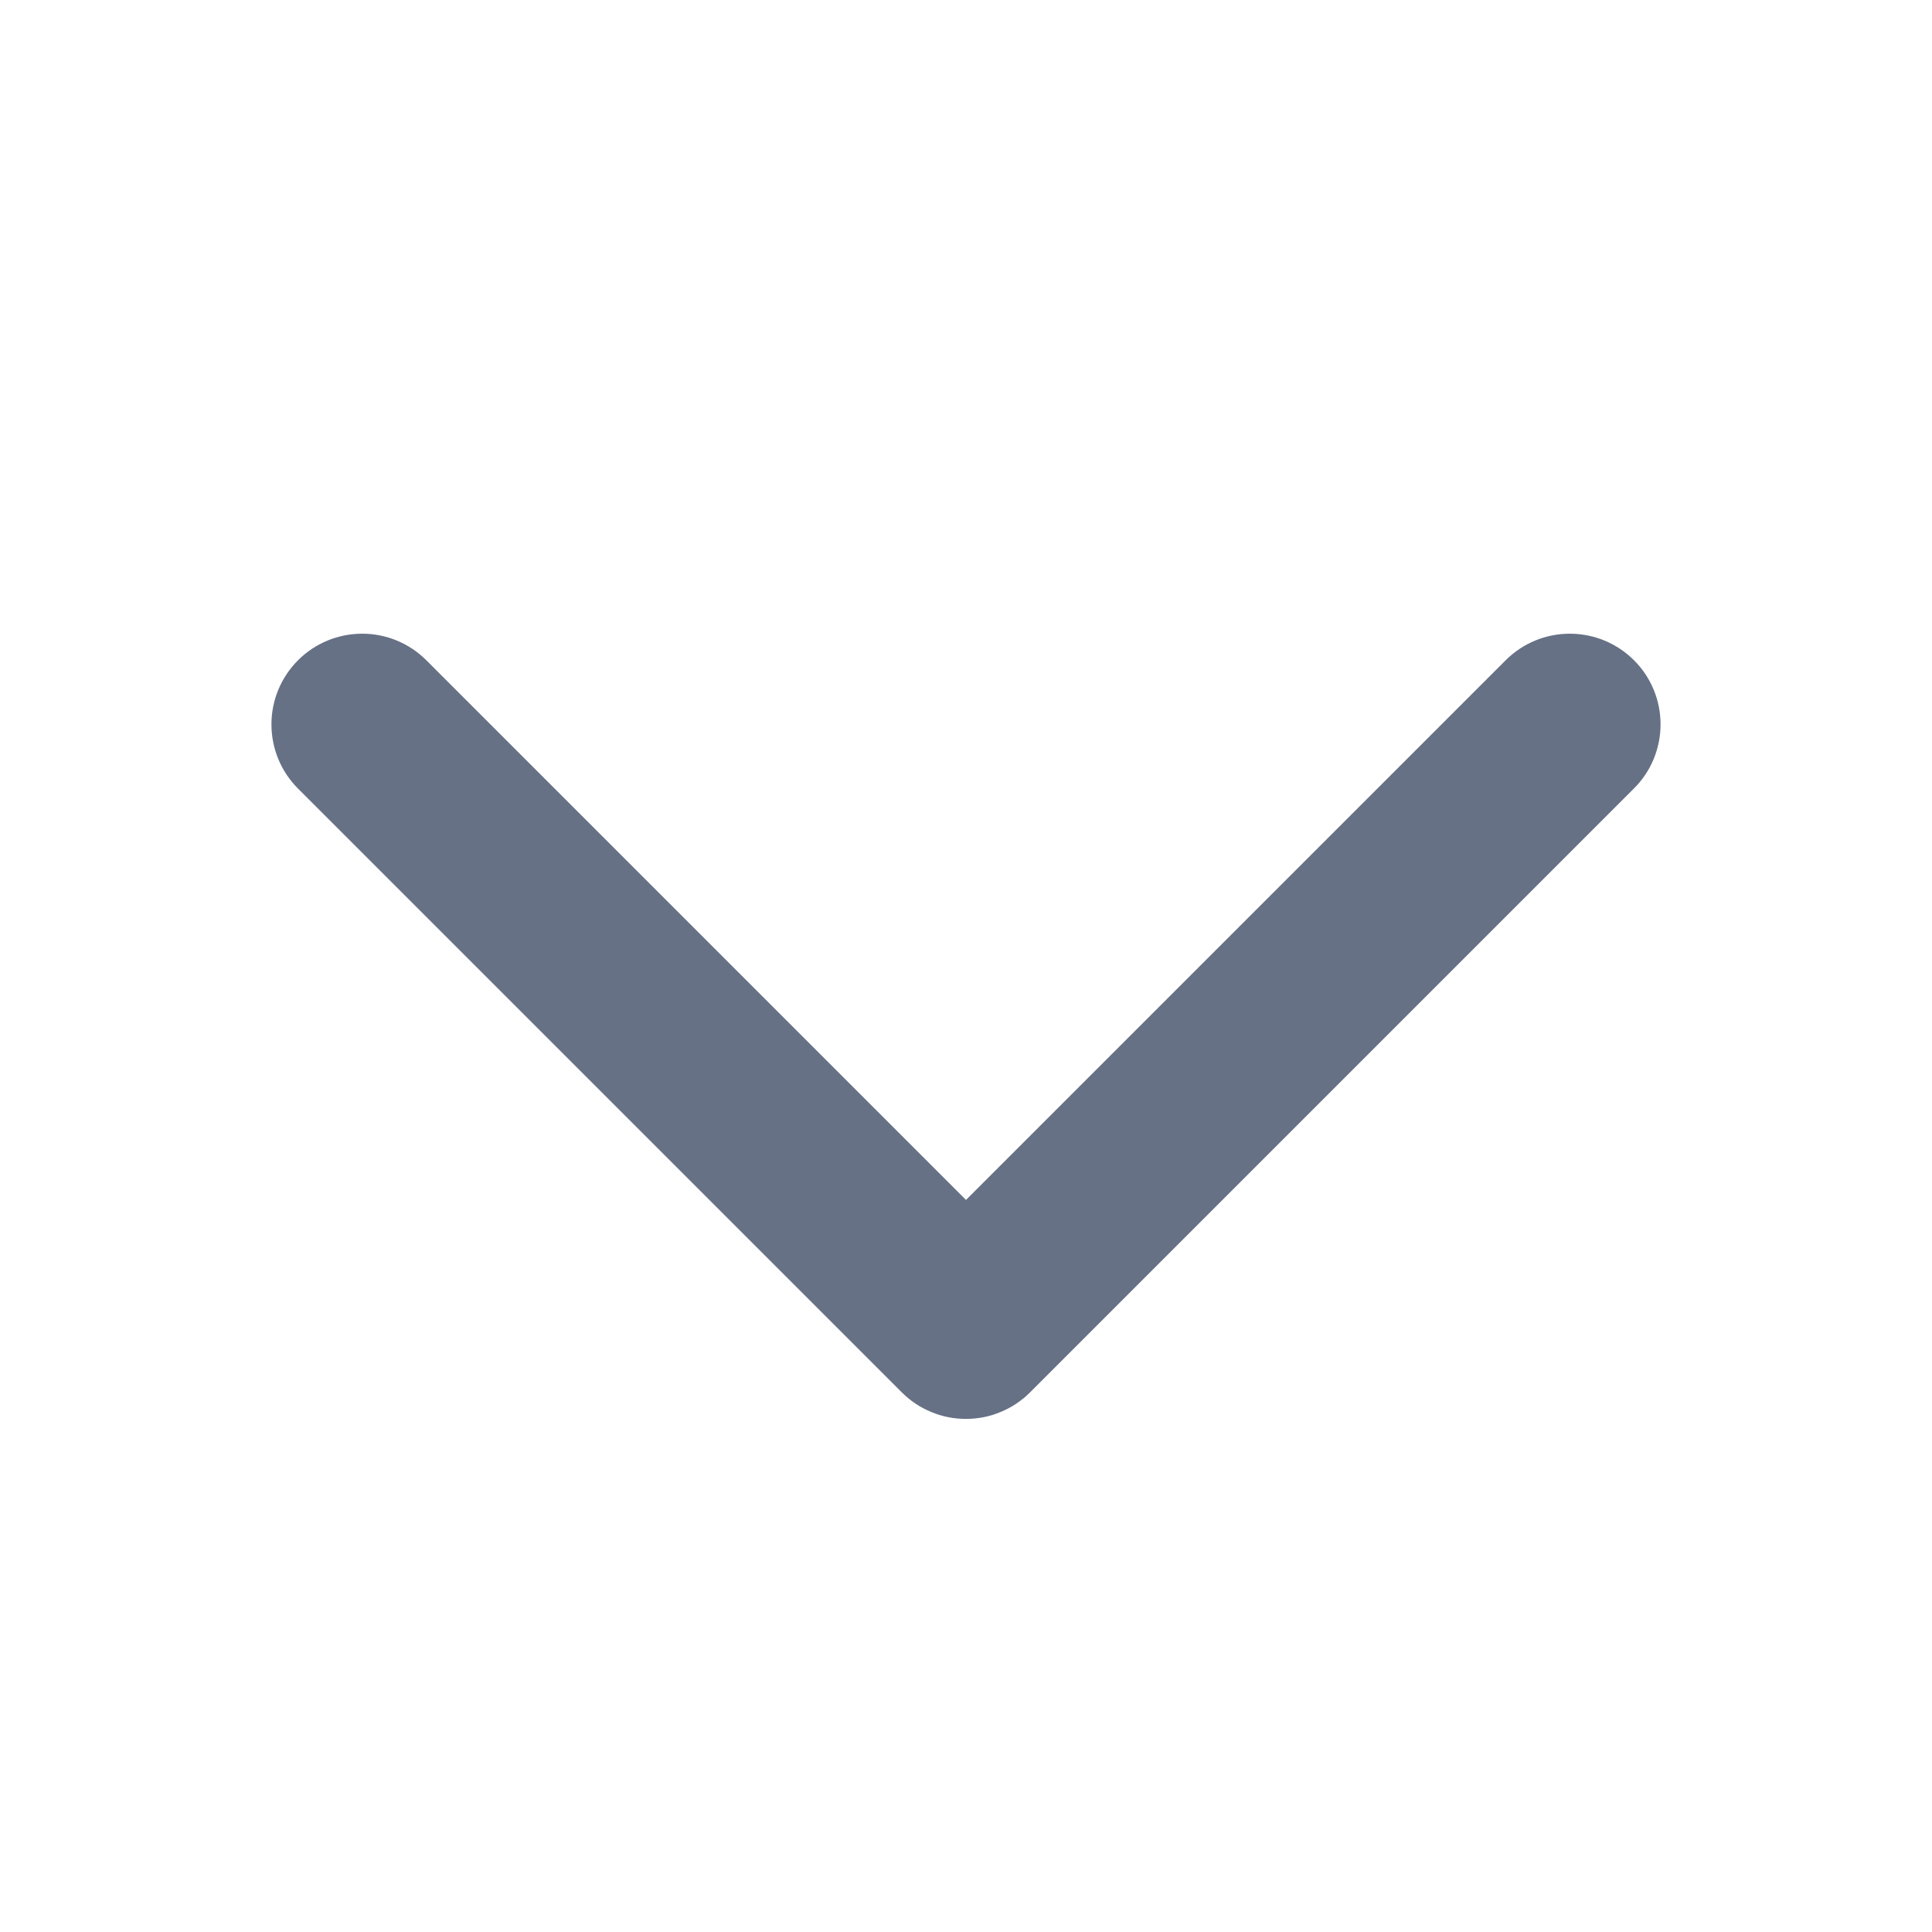 <svg width="12" height="12" viewBox="0 0 12 12" fill="none" xmlns="http://www.w3.org/2000/svg">
<path d="M10.148 4.898L6.398 8.648C6.346 8.7 6.284 8.742 6.215 8.77C6.147 8.799 6.074 8.813 6 8.813C5.925 8.813 5.852 8.799 5.784 8.77C5.715 8.742 5.653 8.7 5.601 8.648L1.851 4.898C1.745 4.792 1.686 4.649 1.686 4.499C1.686 4.35 1.745 4.207 1.851 4.101C1.957 3.995 2.1 3.936 2.25 3.936C2.399 3.936 2.542 3.995 2.648 4.101L6 7.453L9.352 4.101C9.458 3.995 9.601 3.936 9.75 3.936C9.9 3.936 10.043 3.995 10.149 4.101C10.255 4.206 10.314 4.35 10.314 4.499C10.314 4.648 10.255 4.792 10.149 4.897L10.148 4.898Z" fill="#667185"/>
</svg>
